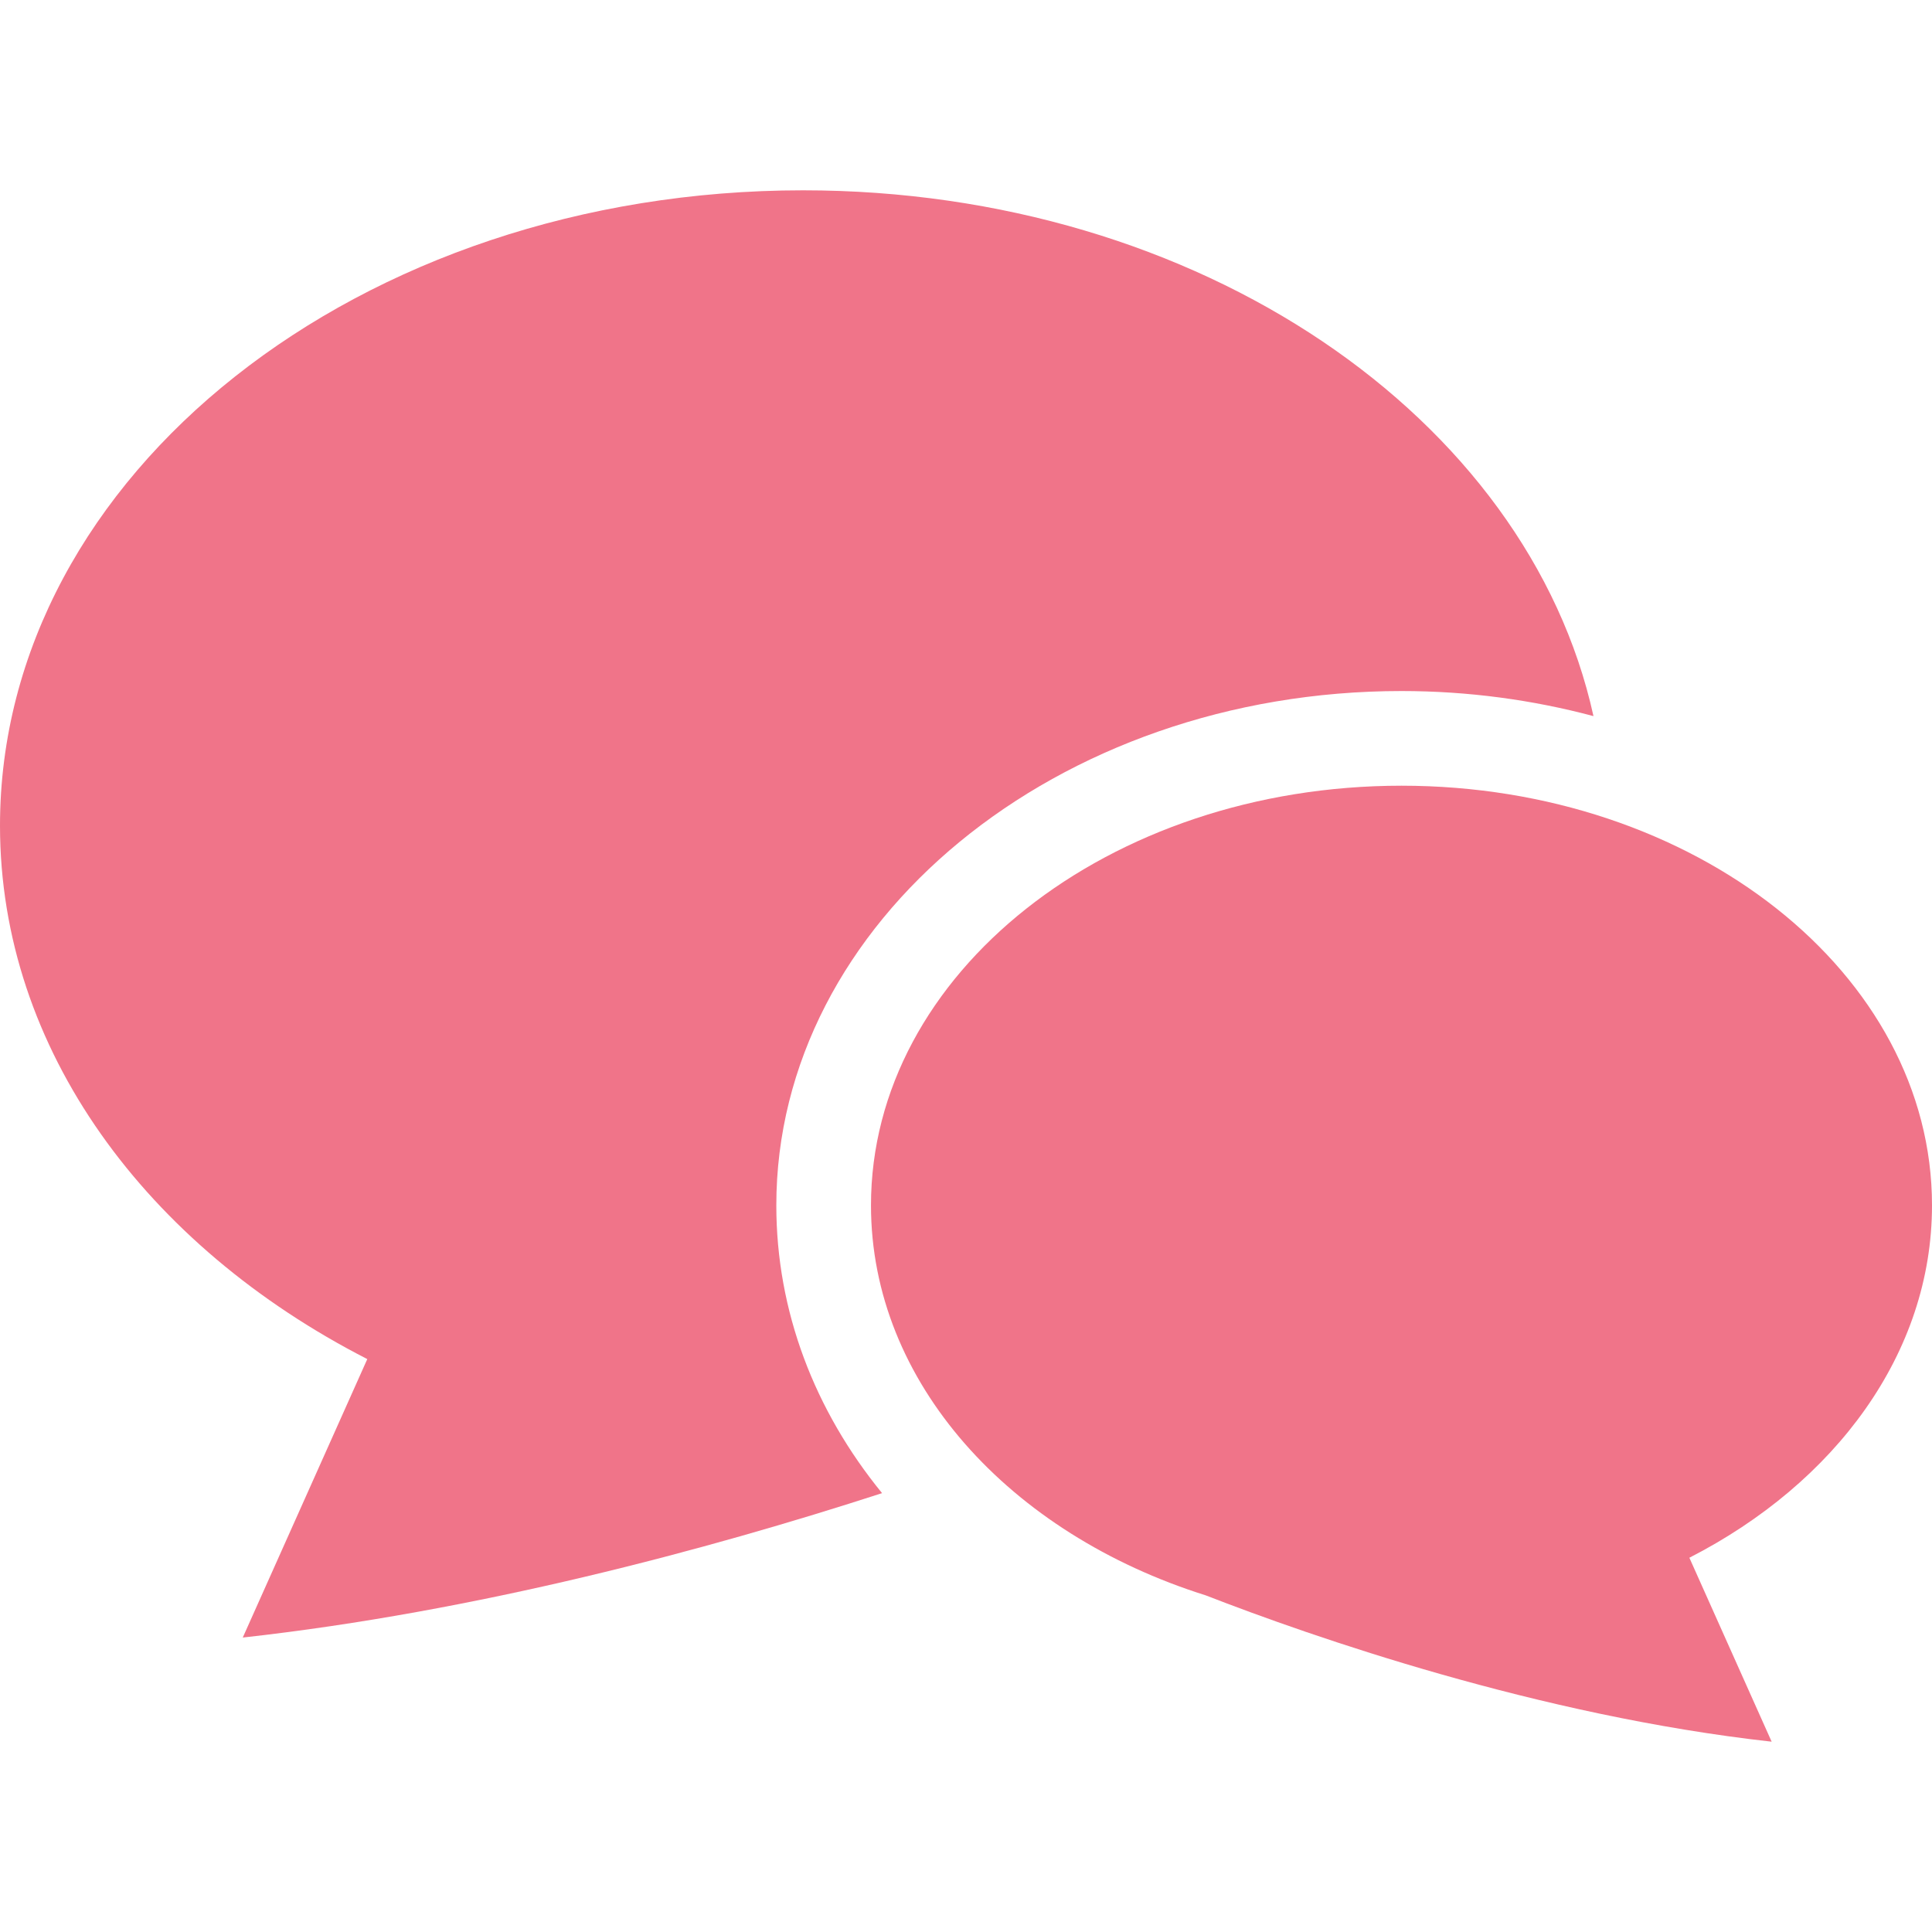 <?xml version="1.0" encoding="utf-8"?>

<!DOCTYPE svg PUBLIC "-//W3C//DTD SVG 1.1//EN" "http://www.w3.org/Graphics/SVG/1.1/DTD/svg11.dtd">
<!-- Uploaded to: SVG Repo, www.svgrepo.com, Generator: SVG Repo Mixer Tools -->
<svg height="800px" width="800px" version="1.1" id="_x32_" xmlns="http://www.w3.org/2000/svg" xmlns:xlink="http://www.w3.org/1999/xlink" 
	 viewBox="0 0 512 512"  xml:space="preserve">
<style type="text/css">
	.st0{fill:#F07489;}
</style>
<g>
	<path class="st0" d="M371.415,183.131c17.758,0,34.83,2.371,50.873,6.644c-17.414-79.136-104.446-139.34-209.451-139.34
		C95.288,50.435,0,125.809,0,218.804c0,59.291,38.78,111.379,97.336,141.368l-33.002,73.796
		c62.089-6.899,122.958-23.217,169.422-38.27c-17.91-21.933-28.024-48.236-28.024-76.266
		C205.732,244.275,280.058,183.131,371.415,183.131z"/>
	<path class="st0" d="M512,319.432c0-61.428-62.947-111.213-140.585-111.213c-77.647,0-140.595,49.785-140.595,111.213
		c0,46.914,36.736,87.006,88.678,103.344c28.259,10.976,88.286,31.929,150.008,38.789L447.7,412.819
		C486.382,393.012,512,358.603,512,319.432z"/>
</g>
</svg>
